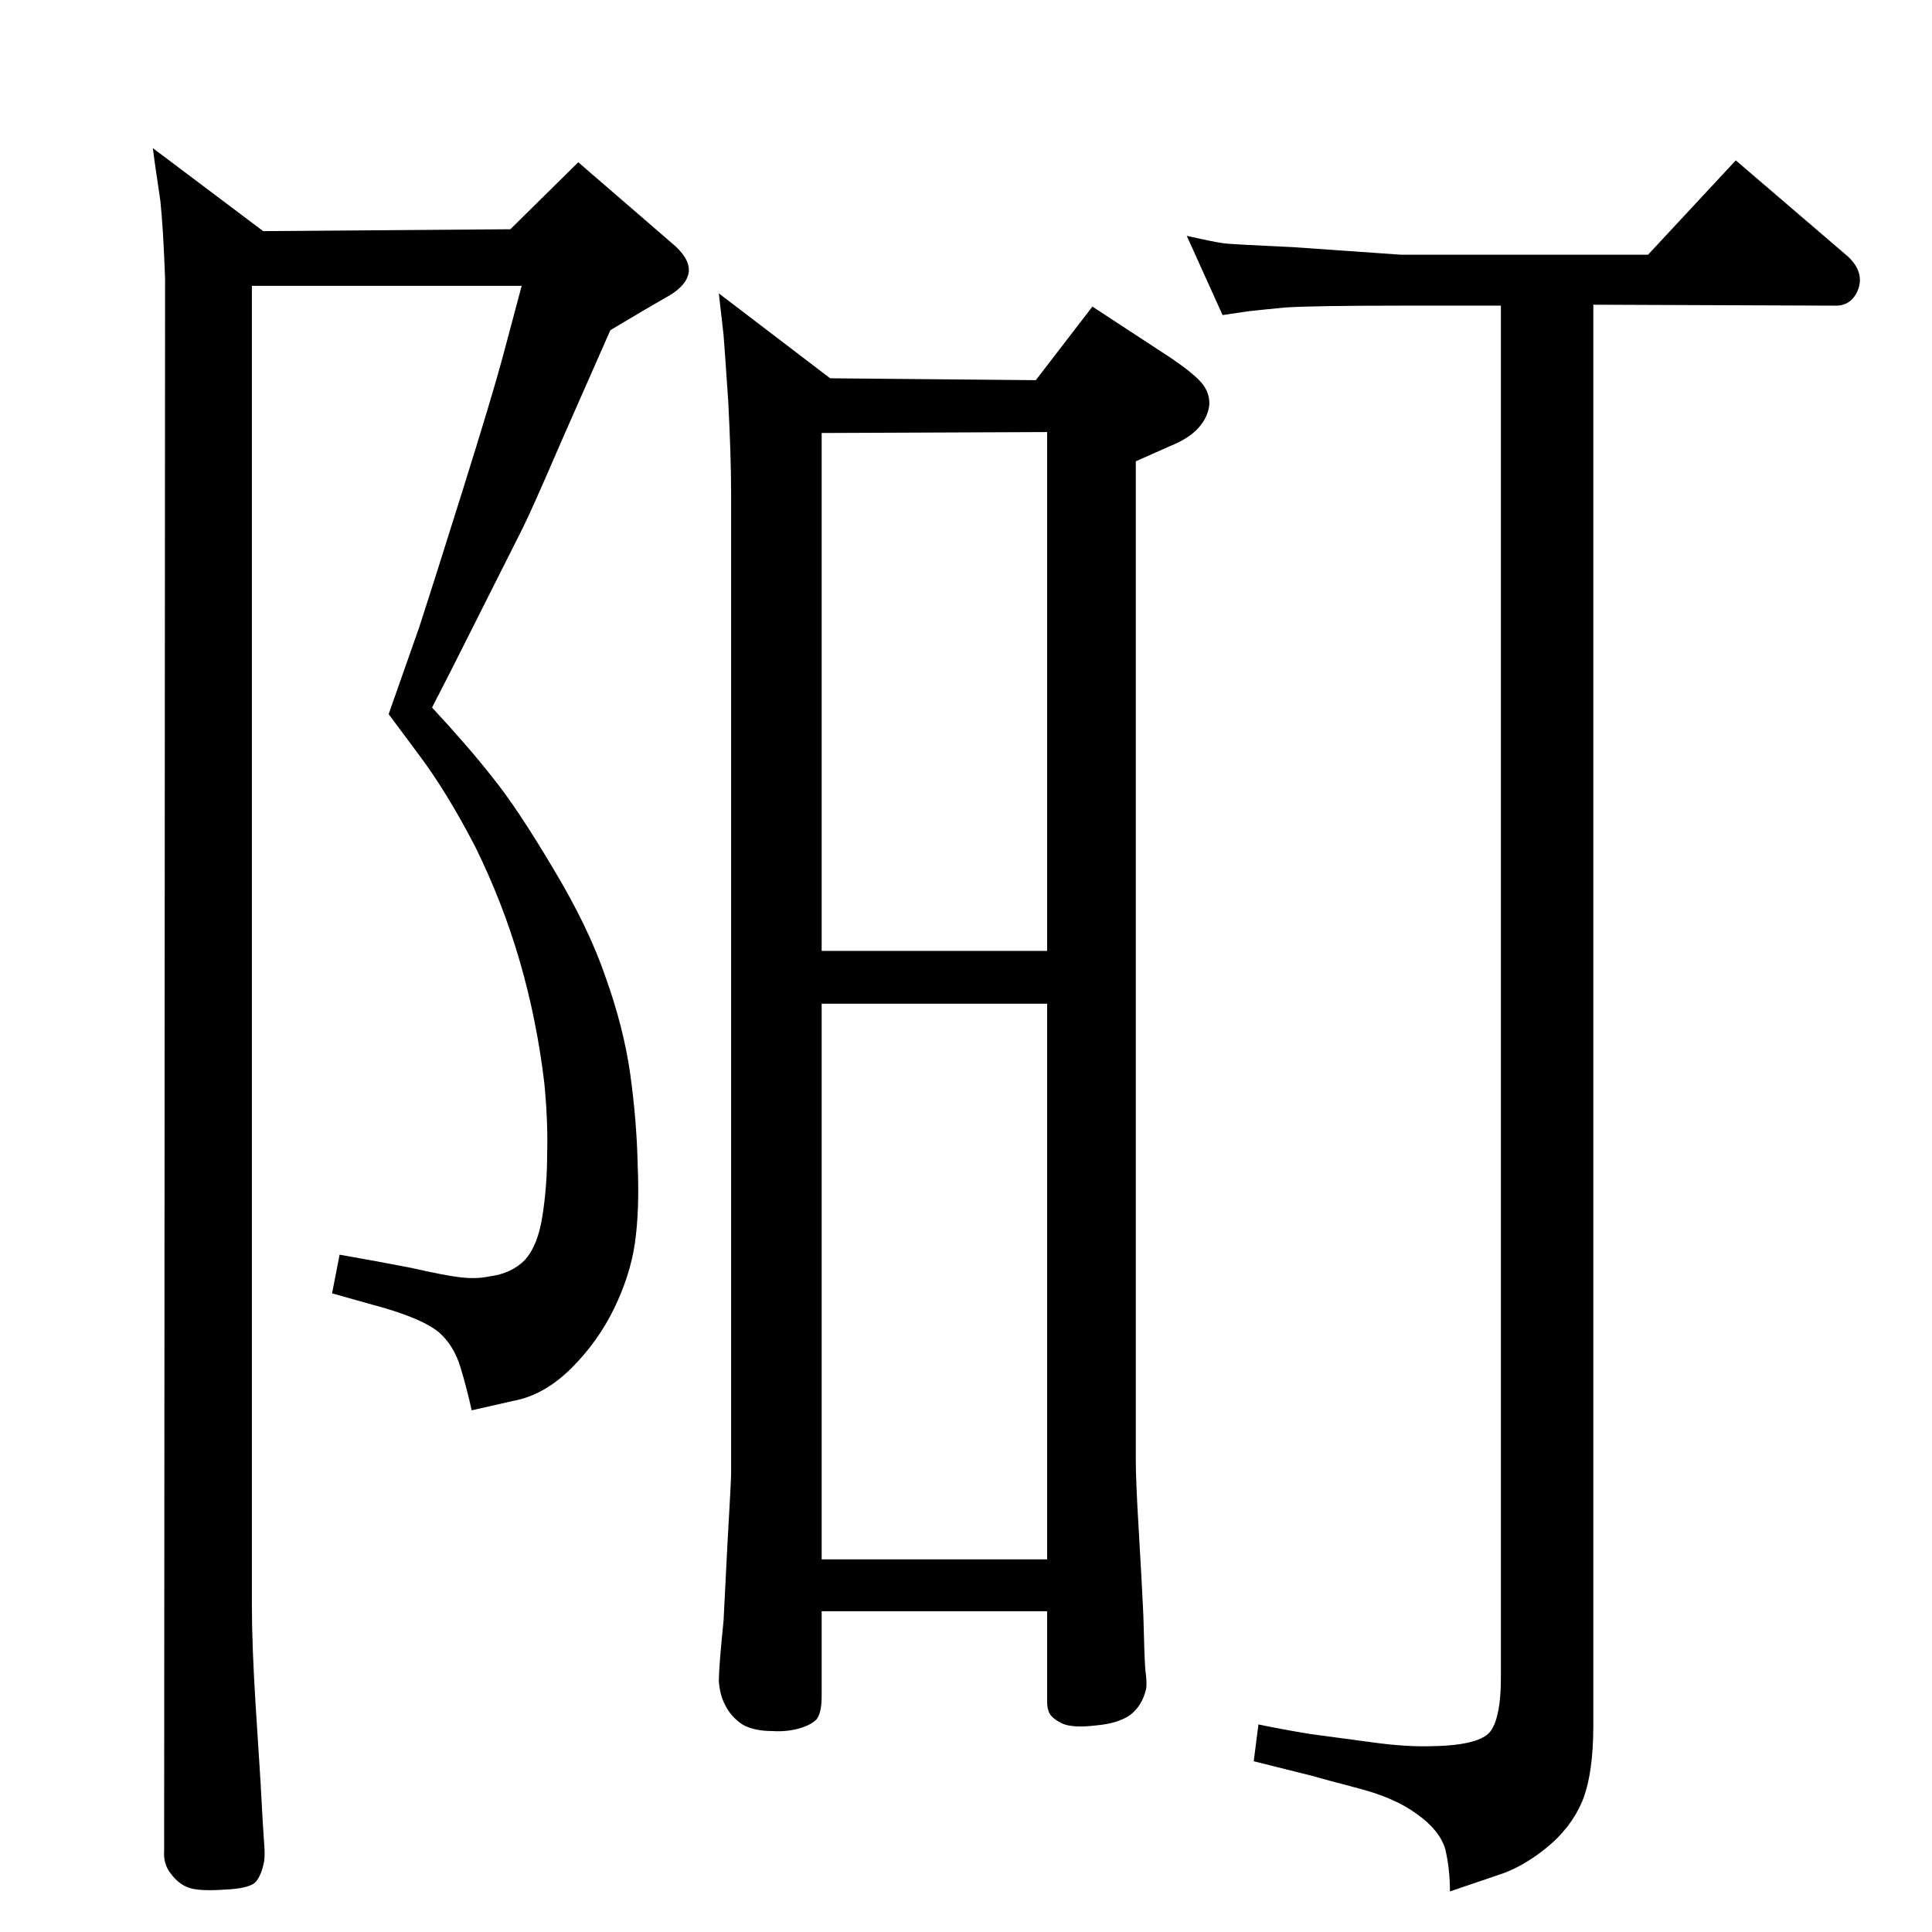 <?xml version="1.0" standalone="no"?>
<!DOCTYPE svg PUBLIC "-//W3C//DTD SVG 1.1//EN" "http://www.w3.org/Graphics/SVG/1.1/DTD/svg11.dtd" >
<svg xmlns="http://www.w3.org/2000/svg" xmlns:xlink="http://www.w3.org/1999/xlink" version="1.1" viewBox="0 0 2048 2048">
  <g transform="matrix(1 0 0 -1 0 2048)">
   <path fill="currentColor"
d="M267 1745v-1398q0 -43 4 -107l5 -78q3 -56 4 -68t0 -19q-3 -16 -10 -23q-8 -6 -31 -7q-28 -2 -39 2t-19 15q-8 10 -7 24l1 1667q-2 54 -5 82l-6 41l-2 15l117 -88l262 2l72 71l103 -89q16 -15 14 -28t-20 -24l-26 -15l-37 -22l-52 -118q-31 -72 -41 -92l-76 -151l-20 -39
q39 -42 64 -74q26 -32 64 -96q38 -63 56 -116q19 -53 26 -102q7 -50 8 -98q2 -47 -3 -82q-5 -34 -22 -69t-45 -63q-29 -29 -62 -35l-44 -10q-5 23 -12 46t-23 37q-16 13 -56 25l-57 16l8 41q40 -7 76 -14q35 -8 52 -10t31 1q23 3 37 17q14 15 19 47t5 66q1 34 -3 75
q-8 67 -26 129t-47 121q-30 58 -60 98l-32 43l32 91q16 49 47 148t42 140l20 75h-286zM1110 340h-239v-90q0 -17 -5 -24q-5 -6 -18 -10q-14 -4 -29 -3q-20 0 -32 7q-12 8 -18 20q-6 11 -7 26q0 15 5 64l4 79q4 70 4 76v1041q0 37 -3 96q-4 59 -5 71l-5 44l118 -90l218 -2
l60 78l84 -55q22 -15 31 -25t9 -23q-1 -14 -12 -26q-10 -11 -30 -19l-36 -16v-1059q0 -22 3 -72t5 -92q1 -42 2 -57q2 -15 1 -21q-4 -18 -17 -28q-13 -9 -36 -11q-25 -3 -36 2q-10 5 -13 10t-3 13v96zM1110 1040v550l-239 -1v-549h239zM1110 984h-239v-589h239v589z
M1258 1798q31 -7 40 -8q8 -1 73 -4l114 -8h262l93 100l119 -102q17 -16 11 -34q-7 -19 -26 -18l-255 1v-1506q0 -52 -12 -81q-12 -28 -38 -49t-52 -29l-50 -17q0 24 -5 45q-6 20 -30 37q-23 17 -61 27t-52 14l-60 15l5 39q24 -5 54 -10l67 -9q36 -5 64 -4q51 1 61.5 16.5
t10.5 55.5v1455h-106q-93 0 -123 -2q-31 -3 -39 -4l-27 -4z" />
  </g>

</svg>
